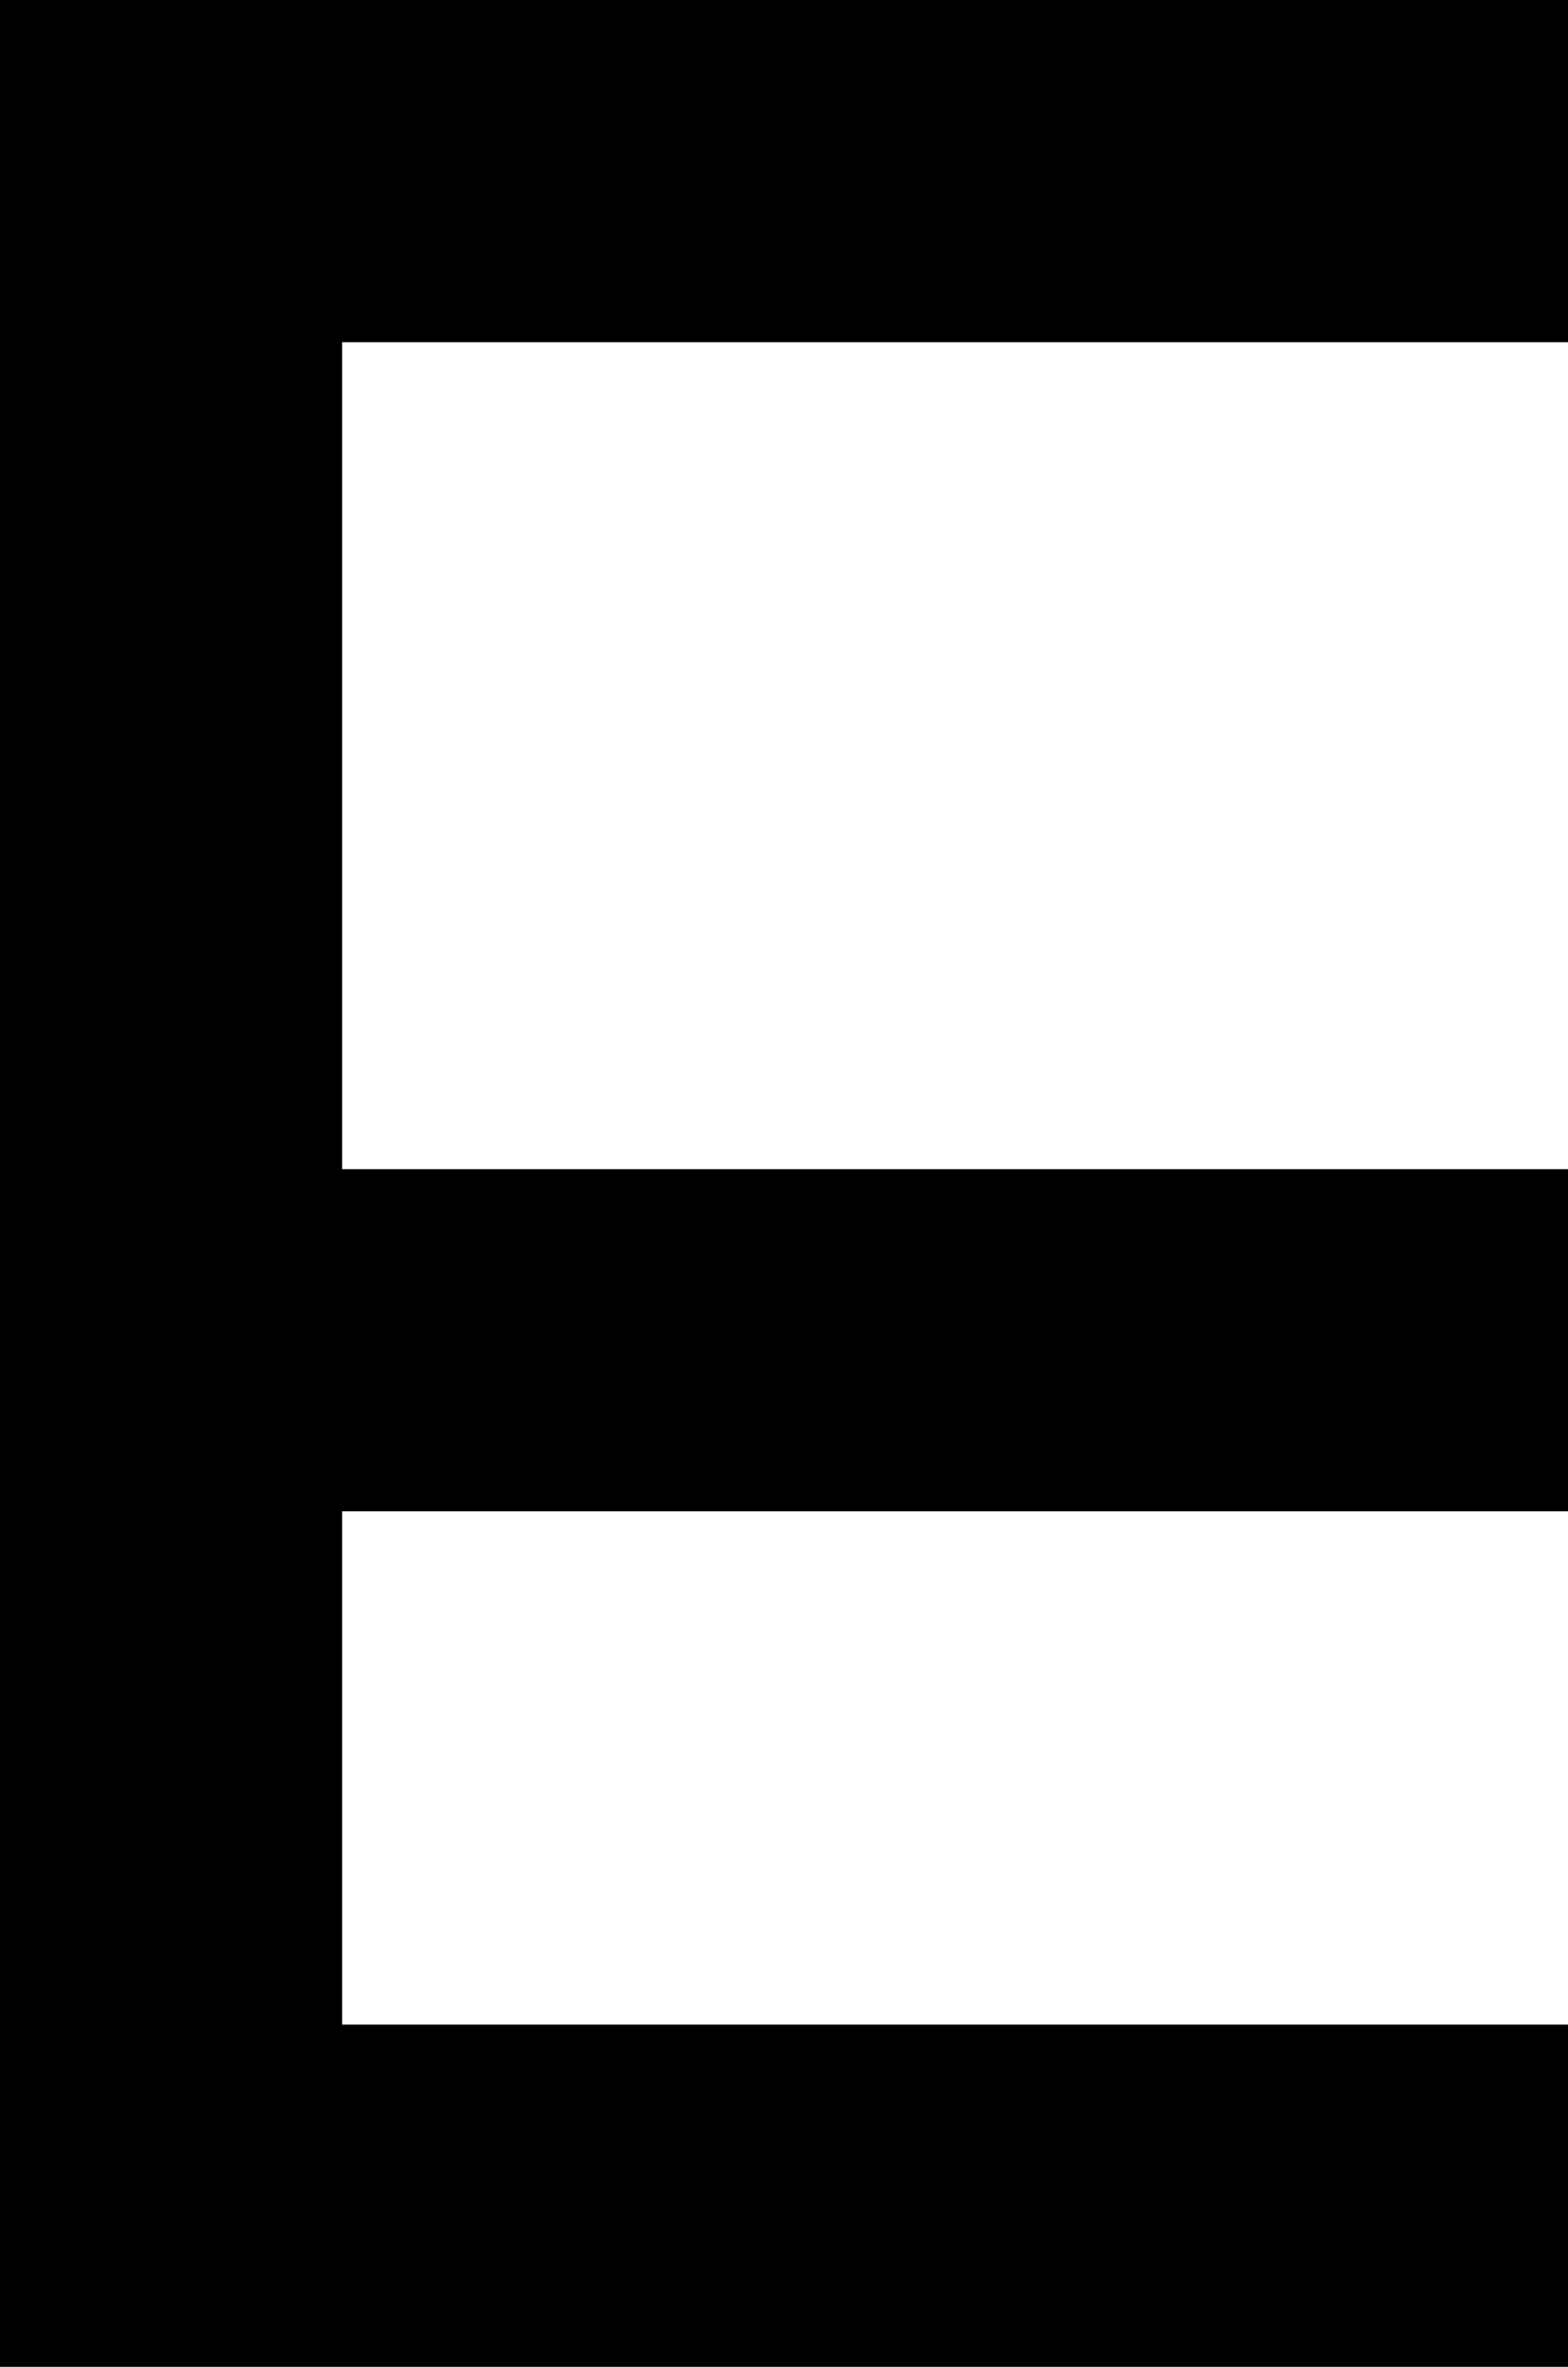 <?xml version="1.0" encoding="UTF-8" standalone="no"?>
<svg
   width="55"
   height="83"
   viewBox="0 0 55 83"
   fill="none"
   version="1.1"
   id="svg745"
   sodipodi:docname="E.svg"
   inkscape:version="1.2.1 (9c6d41e410, 2022-07-14, custom)"
   xmlns:inkscape="http://www.inkscape.org/namespaces/inkscape"
   xmlns:sodipodi="http://sodipodi.sourceforge.net/DTD/sodipodi-0.dtd"
   xmlns="http://www.w3.org/2000/svg"
   xmlns:svg="http://www.w3.org/2000/svg">
  <defs
     id="defs749" />
  <sodipodi:namedview
     id="namedview747"
     pagecolor="#ffffff"
     bordercolor="#000000"
     borderopacity="0.25"
     inkscape:showpageshadow="2"
     inkscape:pageopacity="0.0"
     inkscape:pagecheckerboard="0"
     inkscape:deskcolor="#d1d1d1"
     showgrid="false"
     inkscape:zoom="10.216867"
     inkscape:cx="27.503538"
     inkscape:cy="41.548939"
     inkscape:window-width="1920"
     inkscape:window-height="1019"
     inkscape:window-x="0"
     inkscape:window-y="30"
     inkscape:window-maximized="1"
     inkscape:current-layer="svg745" />
  <path
     style="color:#000000;fill:#000000;-inkscape-stroke:none"
     d="M 0,0 V 47 83 H 55 V 71 H 12 V 53 H 55 V 41 H 12 V 12 H 55 V 0 Z"
     id="path743" />
</svg>
